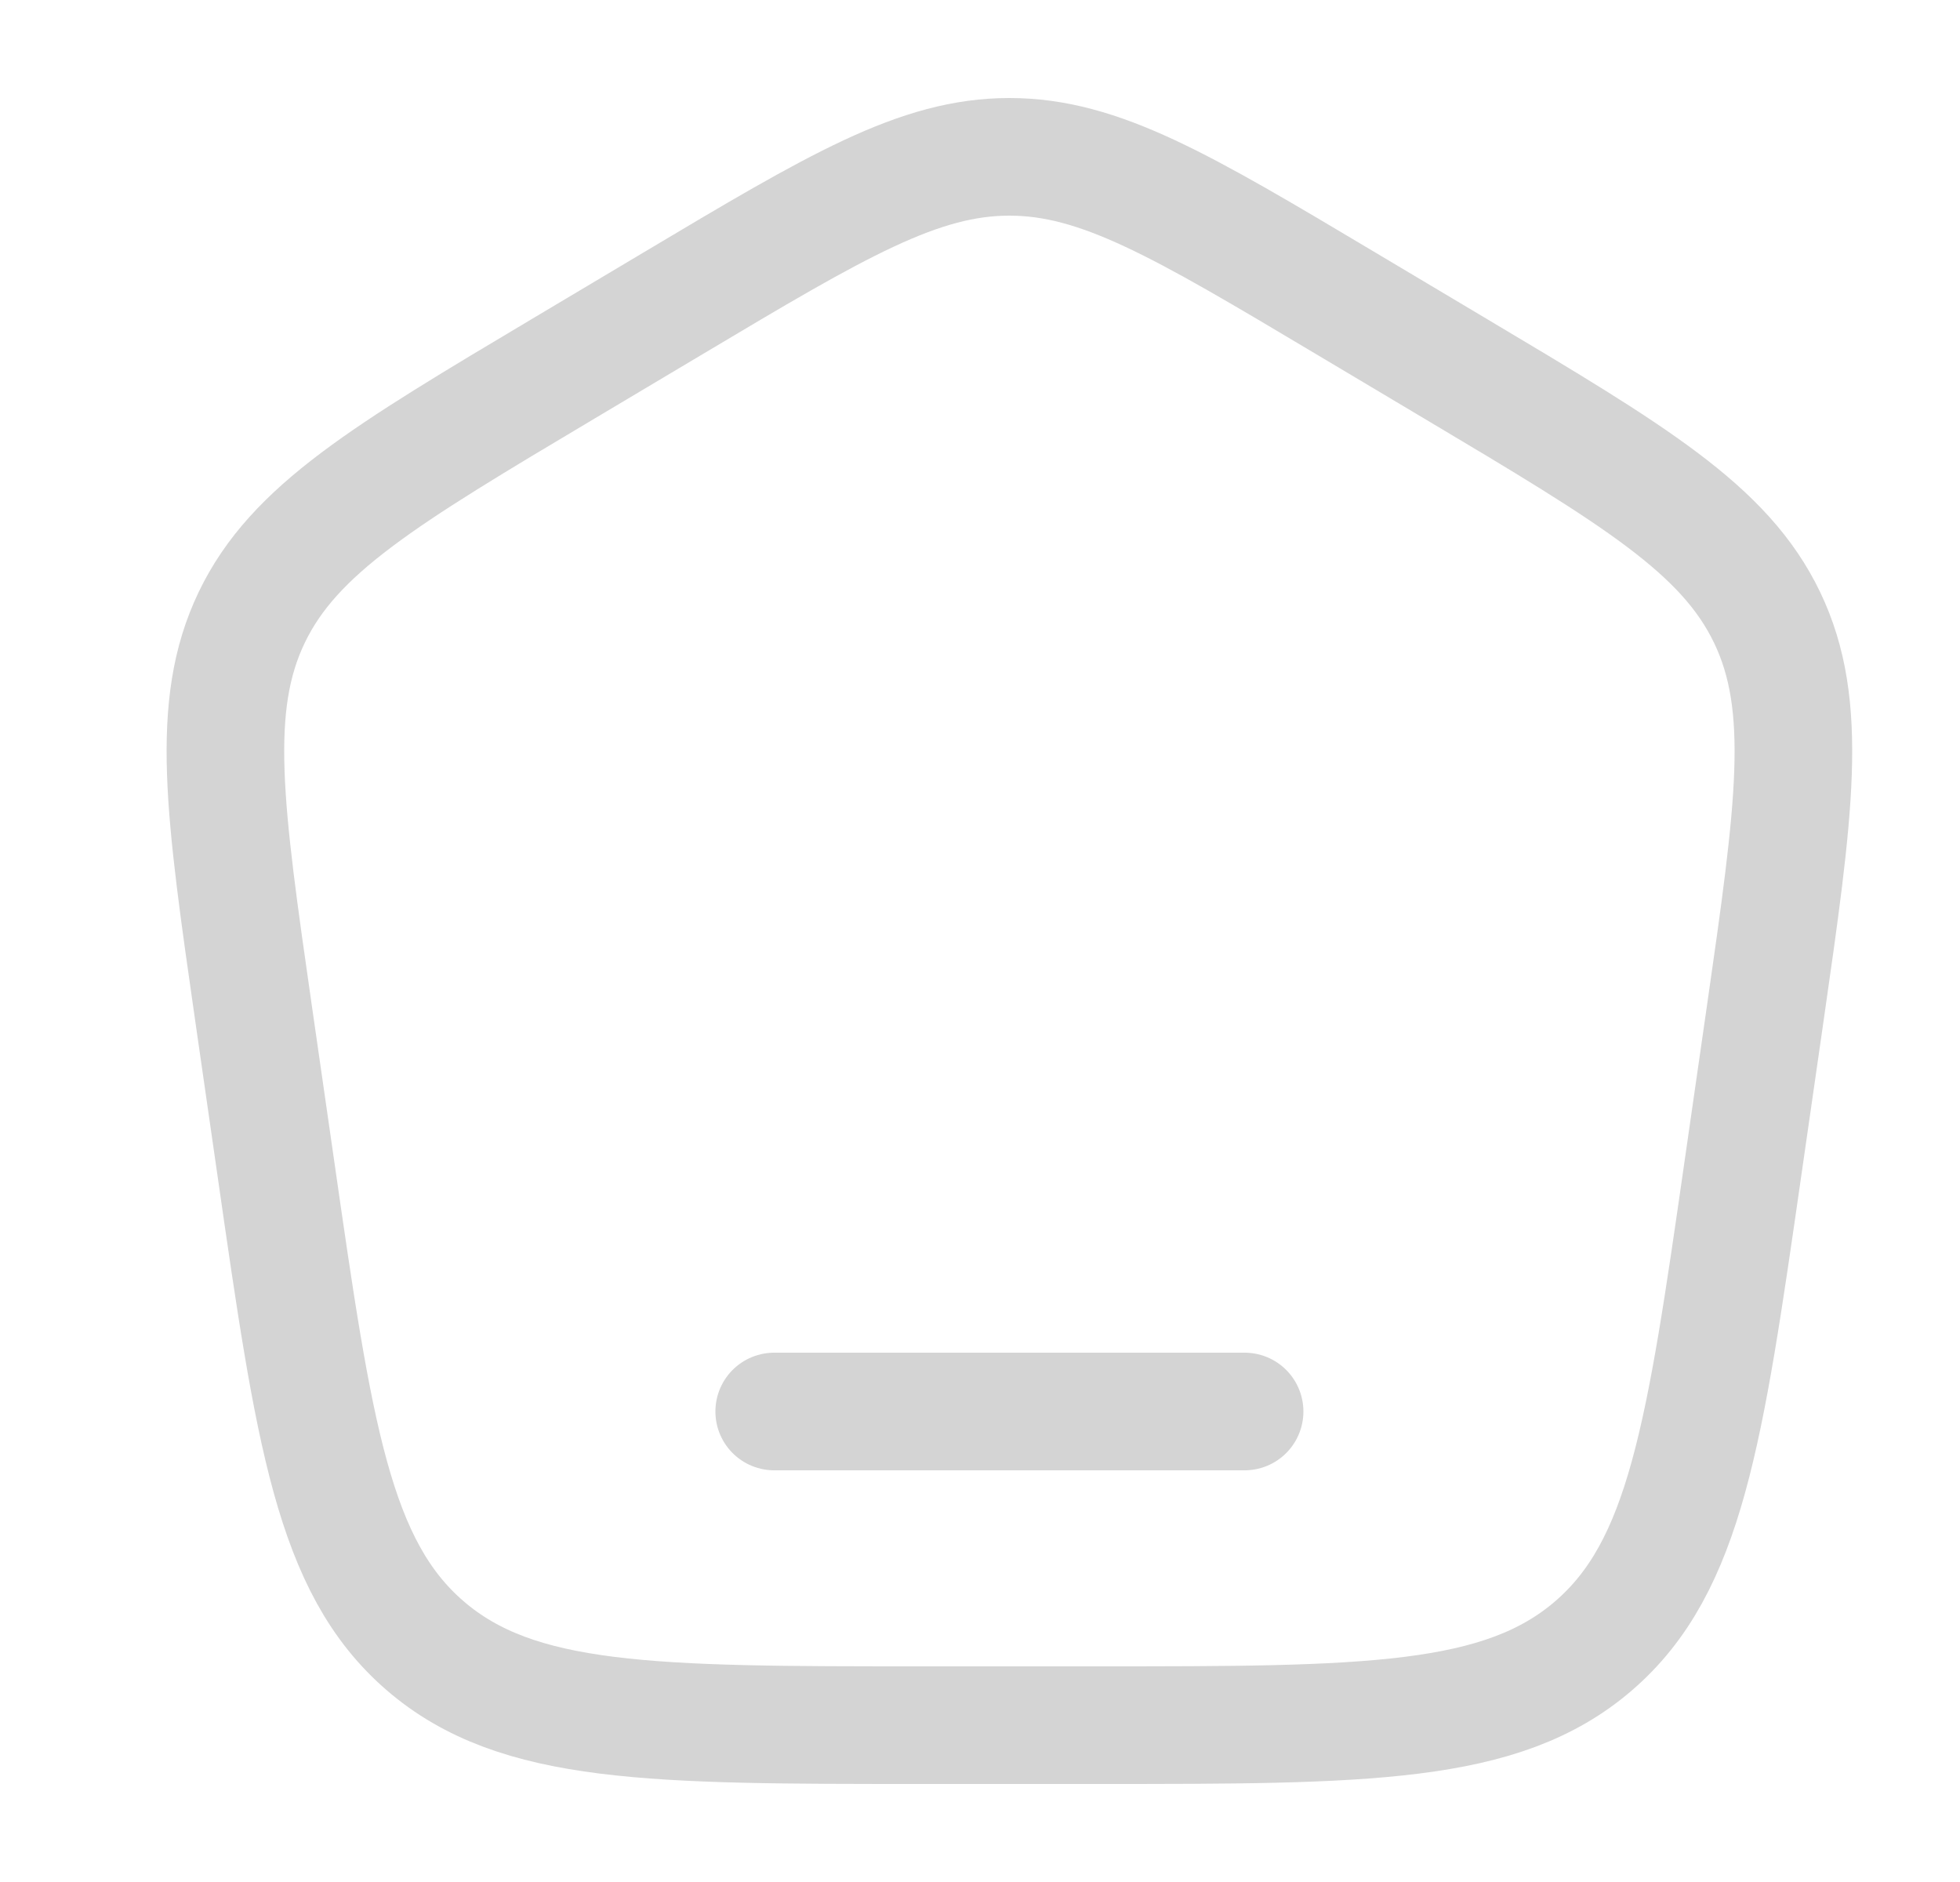 <svg width="25" height="24" viewBox="0 0 25 24" fill="none" xmlns="http://www.w3.org/2000/svg">
<path d="M3.239 12.958C2.86 10.321 2.67 9.002 3.21 7.875C3.751 6.748 4.901 6.062 7.202 4.692L8.587 3.867C10.676 2.622 11.721 2 12.875 2C14.029 2 15.074 2.622 17.163 3.867L18.548 4.692C20.849 6.062 21.999 6.748 22.54 7.875C23.08 9.002 22.89 10.321 22.511 12.958L22.232 14.895C21.745 18.283 21.501 19.976 20.326 20.988C19.151 22 17.427 22 13.981 22H11.769C8.322 22 6.599 22 5.424 20.988C4.249 19.976 4.005 18.283 3.518 14.895L3.239 12.958Z" stroke="#D4D4D4" stroke-width="1.5"/>
<path d="M15.875 18H9.875" stroke="#D4D4D4" stroke-width="1.5" stroke-linecap="round"/>
</svg>
